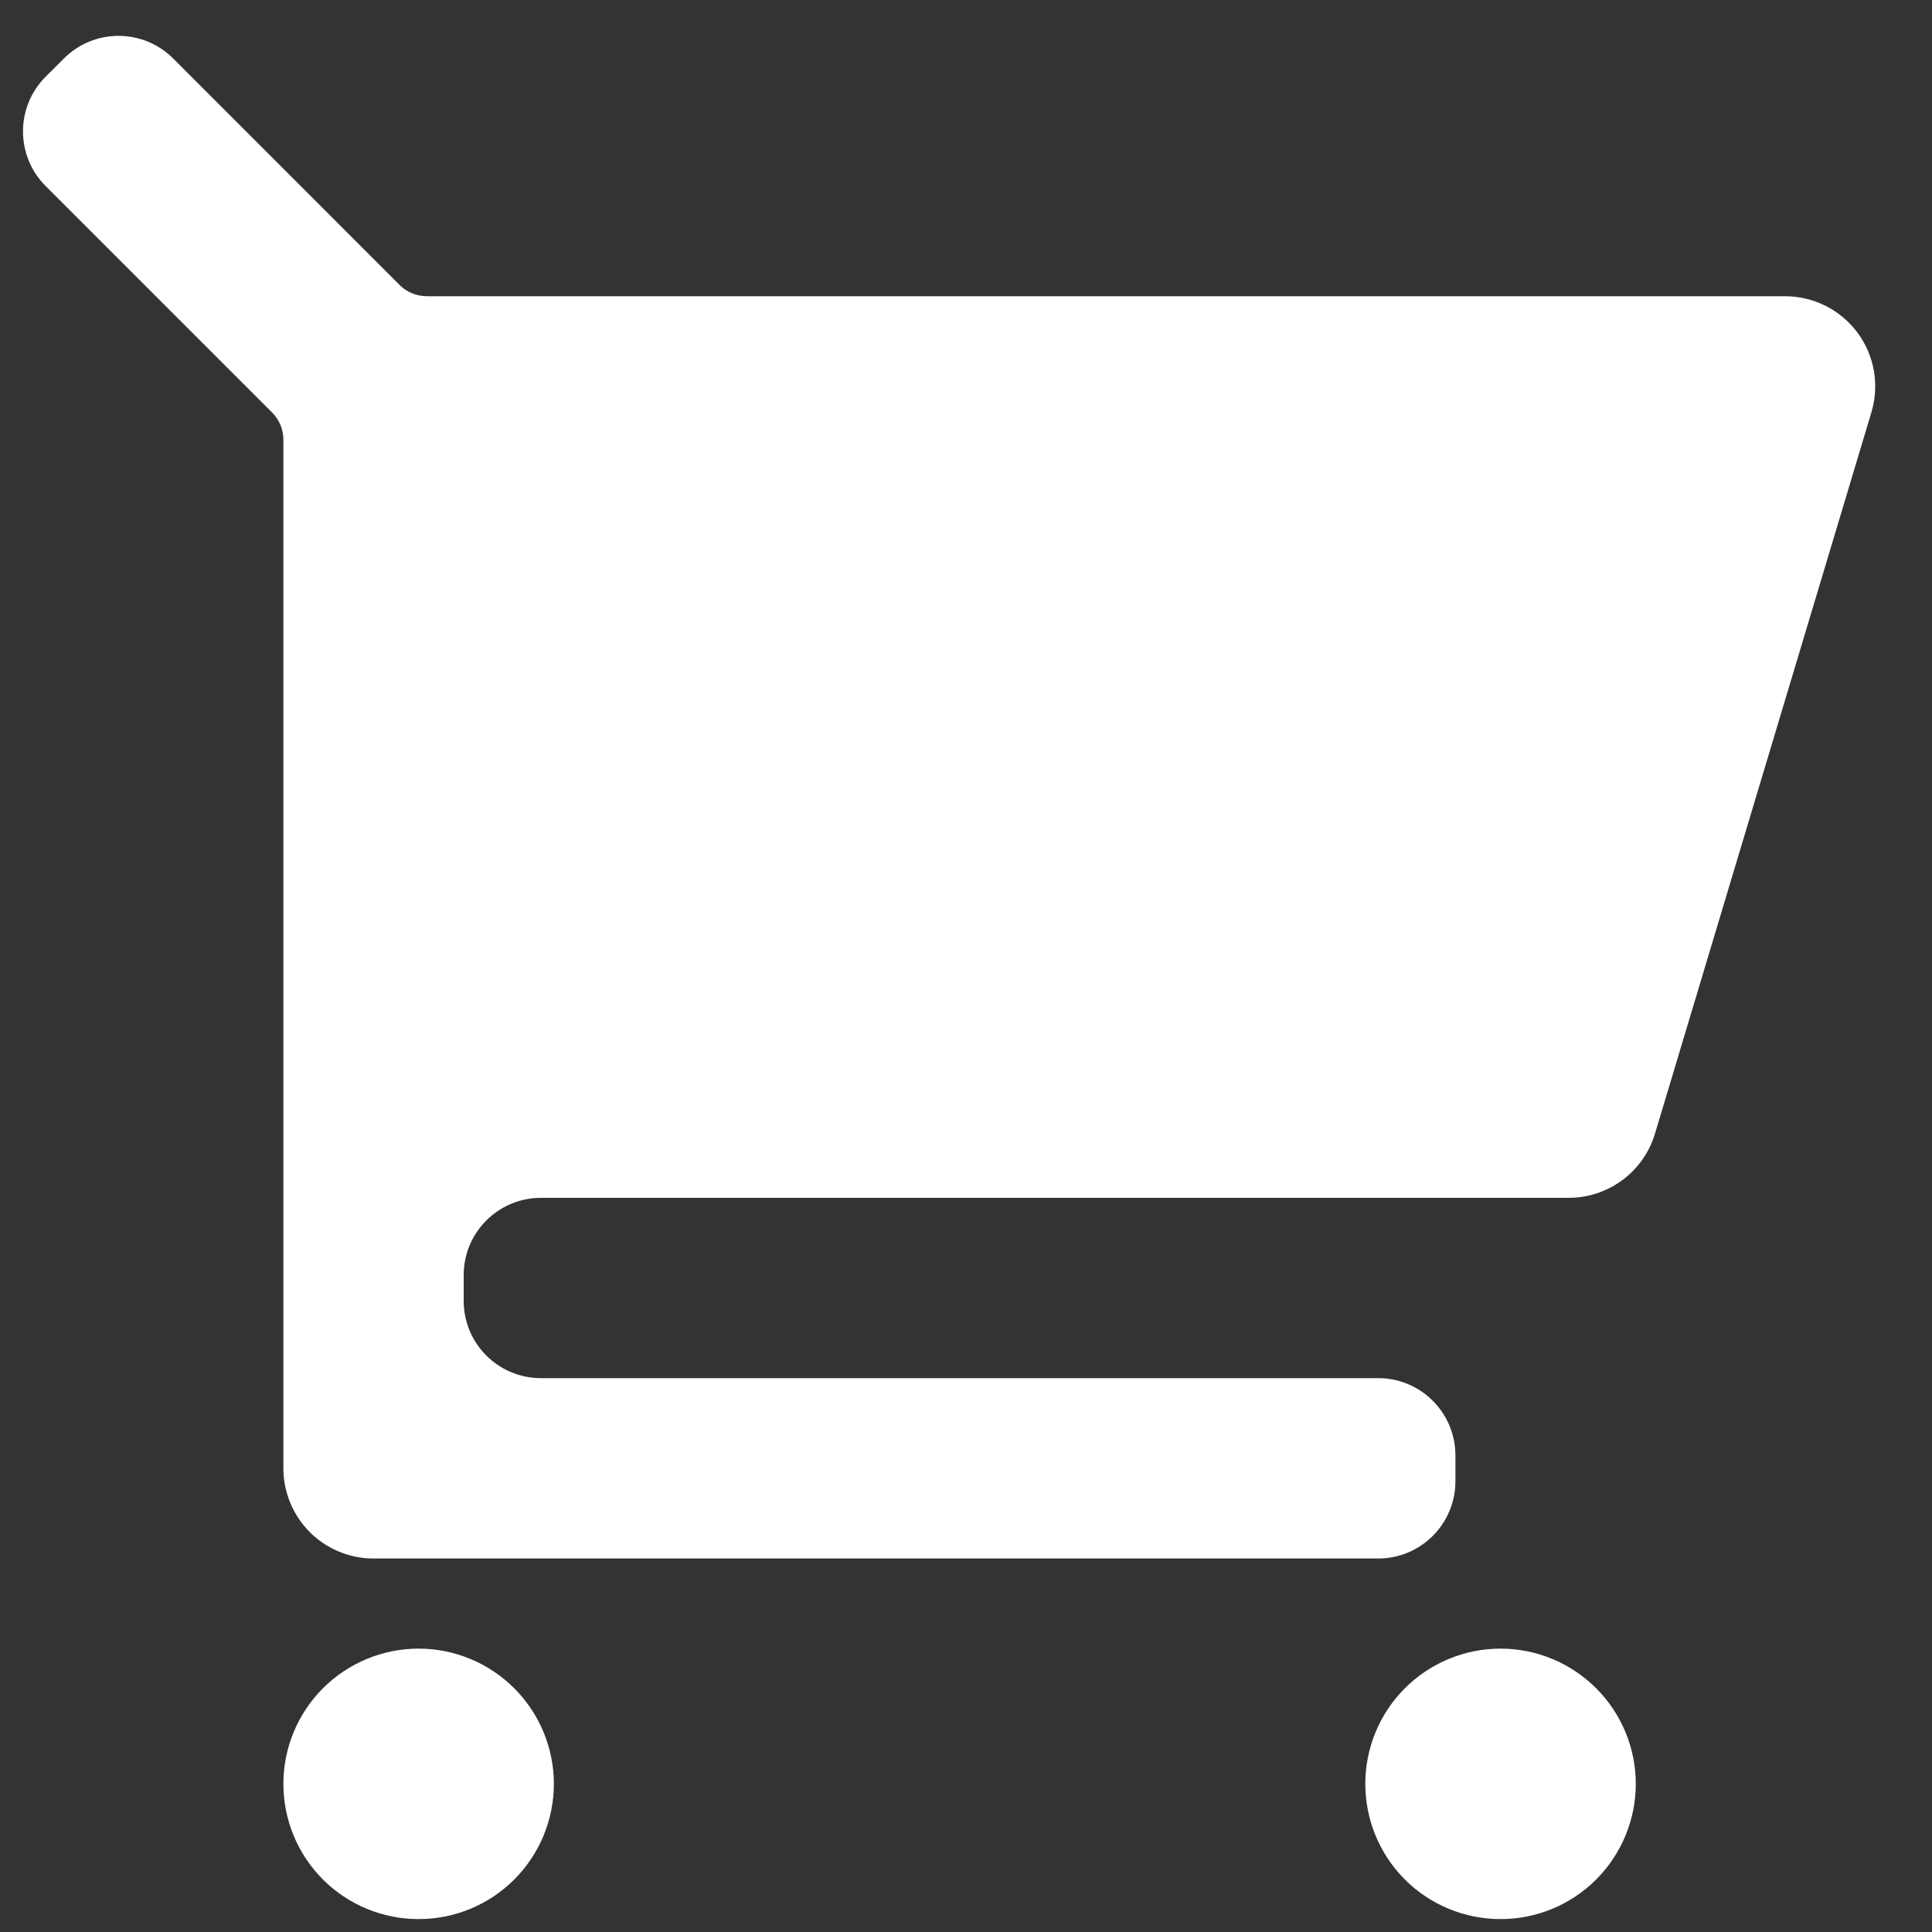 <svg width="25" height="25" viewBox="0 0 25 25" fill="none" xmlns="http://www.w3.org/2000/svg">
<rect x="0" y="0" width="25" height="25" fill="#333333" stroke="none"/>
<path d="M3.667 5.69C3.667 5.557 3.614 5.43 3.52 5.337L0.591 2.408C0.2 2.017 0.2 1.384 0.59 0.993L0.827 0.757C1.217 0.366 1.851 0.367 2.241 0.757L5.17 3.687C5.264 3.781 5.391 3.833 5.524 3.833H23.099C23.28 3.833 23.46 3.876 23.622 3.957C23.785 4.039 23.926 4.157 24.035 4.303C24.143 4.449 24.216 4.618 24.248 4.798C24.279 4.977 24.268 5.161 24.216 5.335L21.416 14.668C21.344 14.909 21.197 15.119 20.995 15.269C20.794 15.419 20.55 15.5 20.299 15.5H7C6.448 15.5 6 15.948 6 16.5V16.833C6 17.386 6.448 17.833 7 17.833H17.833C18.386 17.833 18.833 18.281 18.833 18.833V19.167C18.833 19.719 18.386 20.167 17.833 20.167H4.833C4.524 20.167 4.227 20.044 4.008 19.825C3.79 19.606 3.667 19.309 3.667 19V5.69ZM5.417 24.833C4.953 24.833 4.507 24.649 4.179 24.321C3.851 23.993 3.667 23.547 3.667 23.083C3.667 22.619 3.851 22.174 4.179 21.846C4.507 21.518 4.953 21.333 5.417 21.333C5.881 21.333 6.326 21.518 6.654 21.846C6.982 22.174 7.167 22.619 7.167 23.083C7.167 23.547 6.982 23.993 6.654 24.321C6.326 24.649 5.881 24.833 5.417 24.833ZM19.417 24.833C18.953 24.833 18.507 24.649 18.179 24.321C17.851 23.993 17.667 23.547 17.667 23.083C17.667 22.619 17.851 22.174 18.179 21.846C18.507 21.518 18.953 21.333 19.417 21.333C19.881 21.333 20.326 21.518 20.654 21.846C20.982 22.174 21.167 22.619 21.167 23.083C21.167 23.547 20.982 23.993 20.654 24.321C20.326 24.649 19.881 24.833 19.417 24.833Z" fill="#FFFFFF"/>
</svg>

